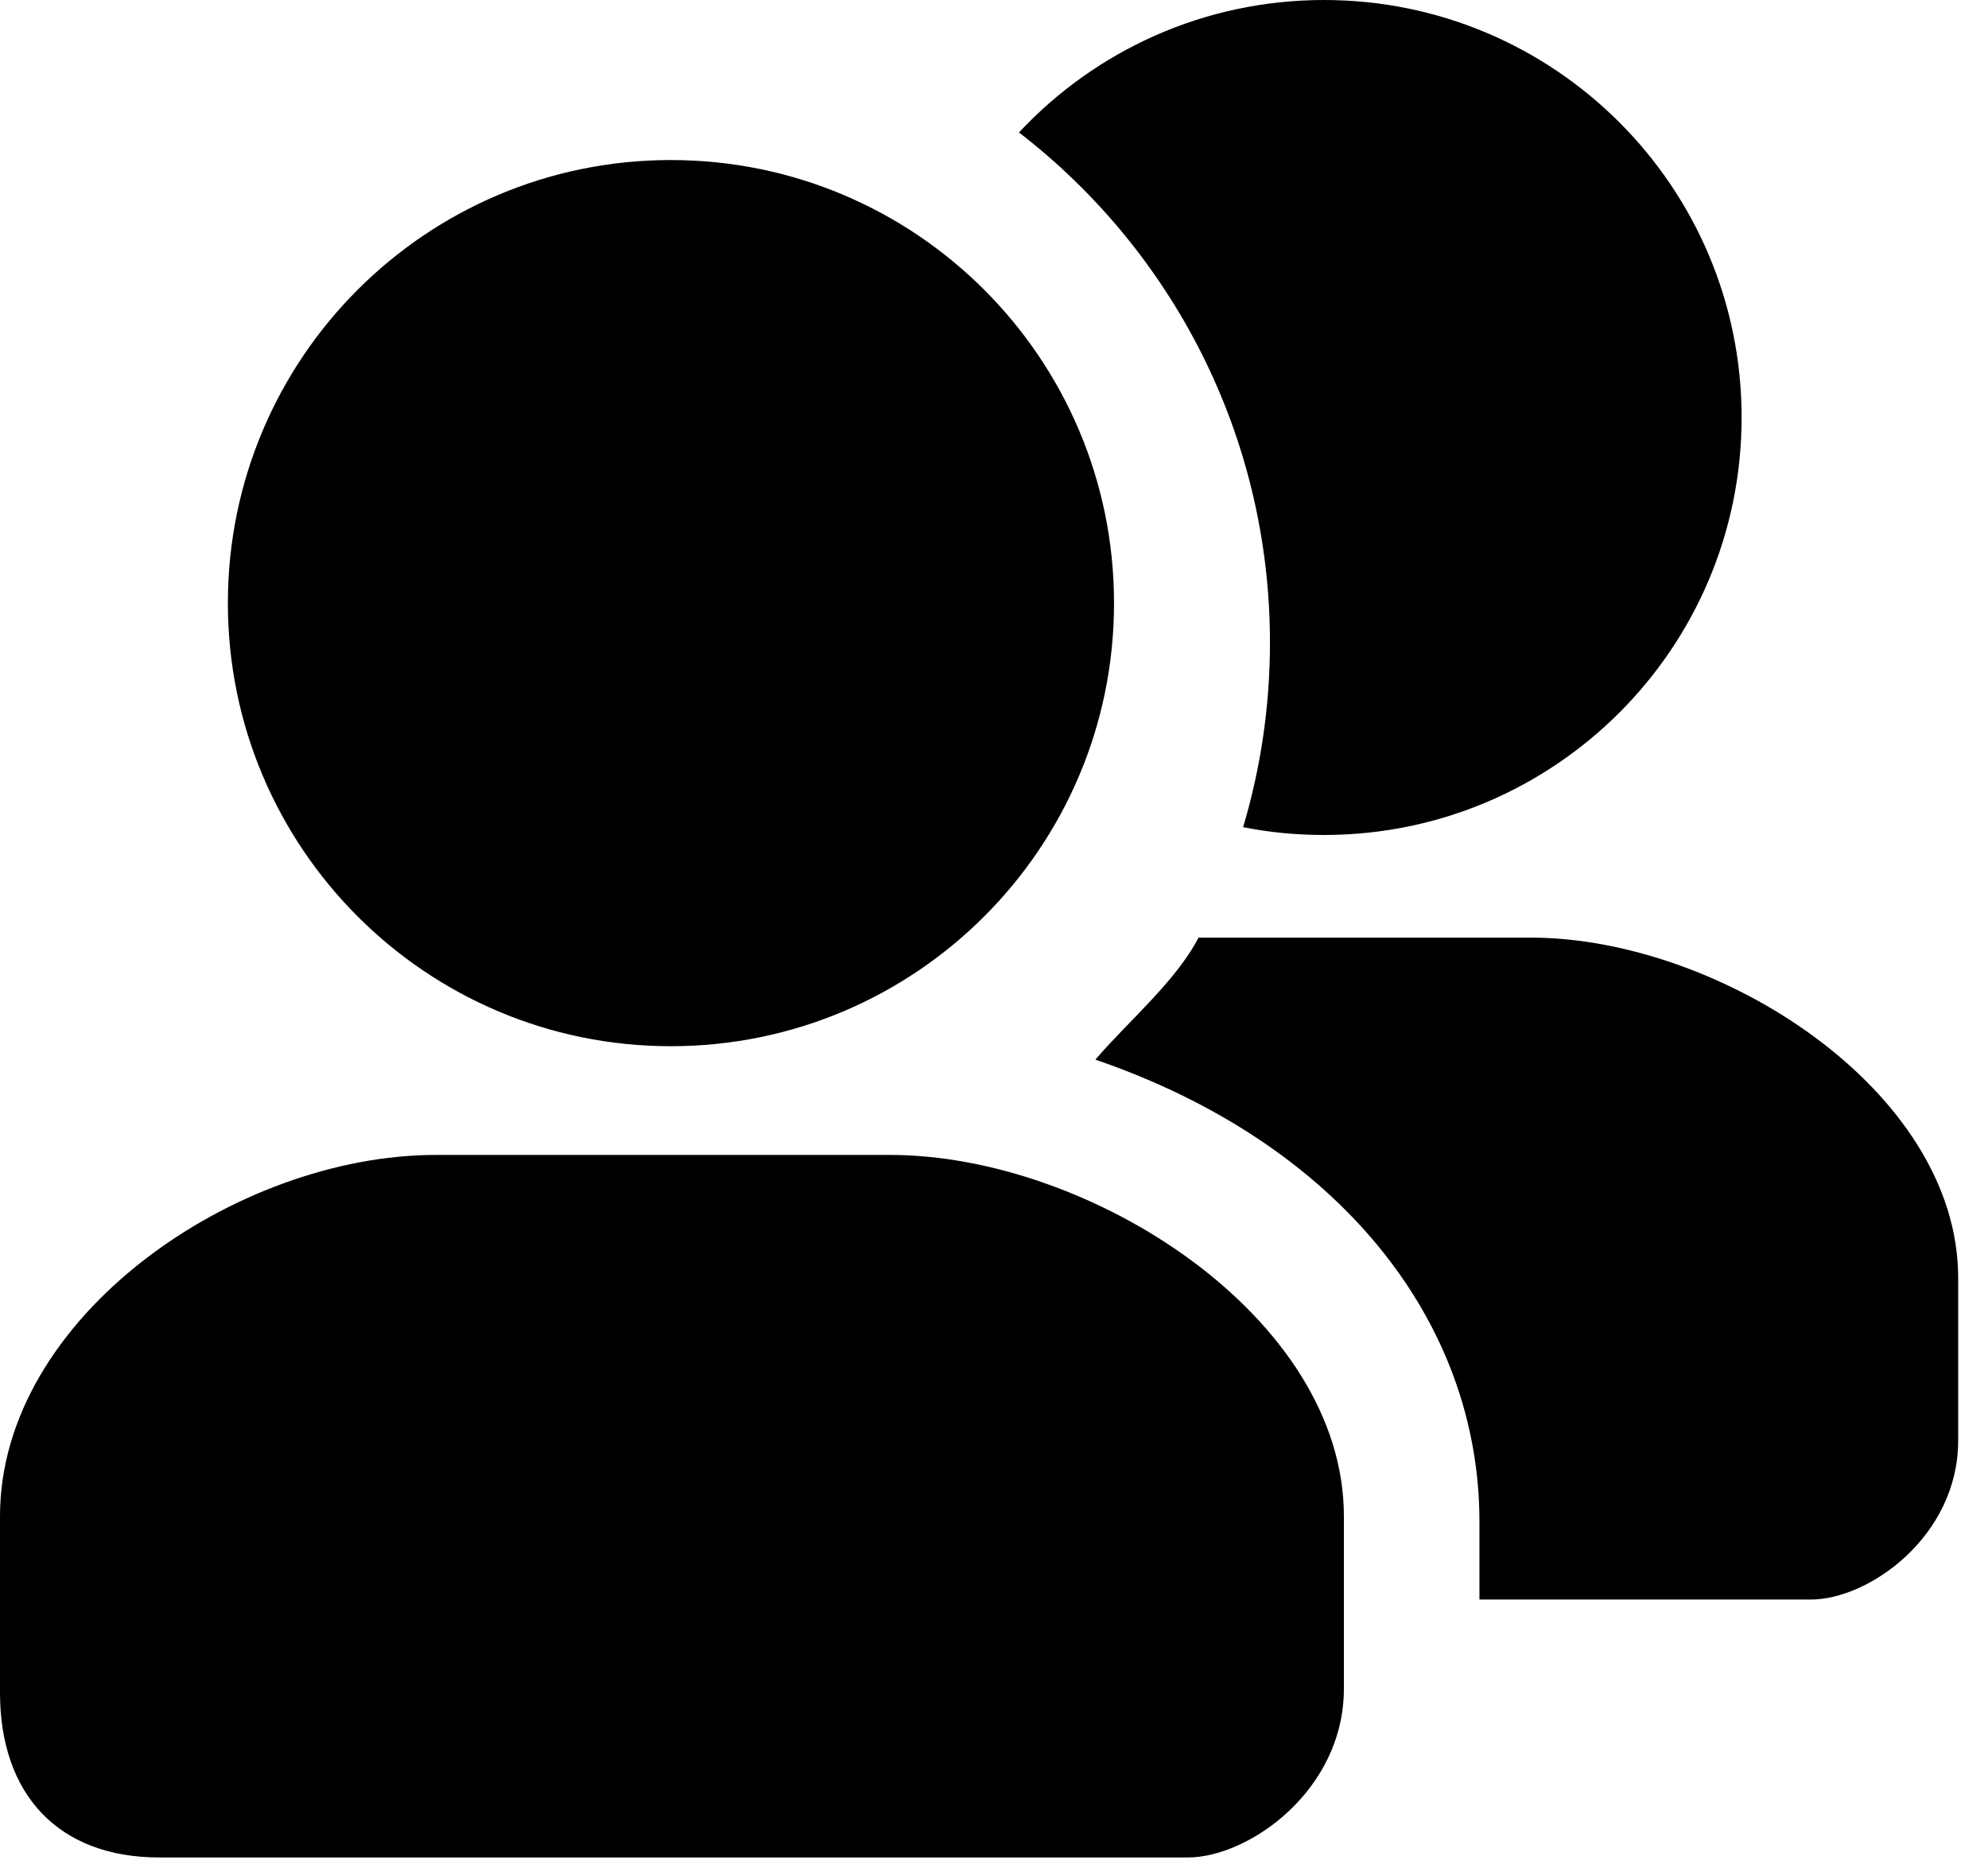 <?xml version="1.0" encoding="UTF-8" standalone="no"?>
<!DOCTYPE svg PUBLIC "-//W3C//DTD SVG 1.1//EN" "http://www.w3.org/Graphics/SVG/1.1/DTD/svg11.dtd">
<svg class="persons-icon" viewBox="0 0 16 15" version="1.1" xmlns="http://www.w3.org/2000/svg" xmlns:xlink="http://www.w3.org/1999/xlink" xml:space="preserve" xmlns:serif="http://www.serif.com/" style="fill-rule:evenodd;clip-rule:evenodd;stroke-linejoin:round;stroke-miterlimit:2;">
    <g transform="matrix(1,0,0,1,-962.887,-843.063)">
        <path d="M970.051,852.358C971.657,852.358 973.703,853.66 973.703,855.266L973.703,856.653C973.703,857.475 972.935,858.012 972.447,858.012L964.169,858.012C963.353,858.012 962.887,857.501 962.887,856.685L962.887,855.266C962.887,853.66 964.788,852.358 966.394,852.358L970.051,852.358ZM968.286,851.483C966.317,851.483 964.721,849.886 964.721,847.917C964.721,845.947 966.317,844.351 968.286,844.351C970.256,844.351 971.853,845.947 971.853,847.917C971.853,849.886 970.256,851.483 968.286,851.483ZM972.533,850.609L975.206,850.609C976.719,850.609 978.647,851.835 978.647,853.348L978.647,854.656C978.647,855.431 977.924,855.936 977.464,855.936L974.794,855.936L974.794,855.31C974.794,853.693 973.66,852.262 971.703,851.591C971.958,851.291 972.351,850.962 972.533,850.609ZM971.088,844.129C971.701,843.473 972.574,843.063 973.543,843.063C975.399,843.063 976.904,844.567 976.904,846.423C976.904,848.279 975.399,849.783 973.543,849.783C973.32,849.783 973.102,849.762 972.892,849.72C973.032,849.25 973.108,848.751 973.108,848.235C973.108,846.563 972.317,845.077 971.088,844.129Z" />
    </g>
</svg>
